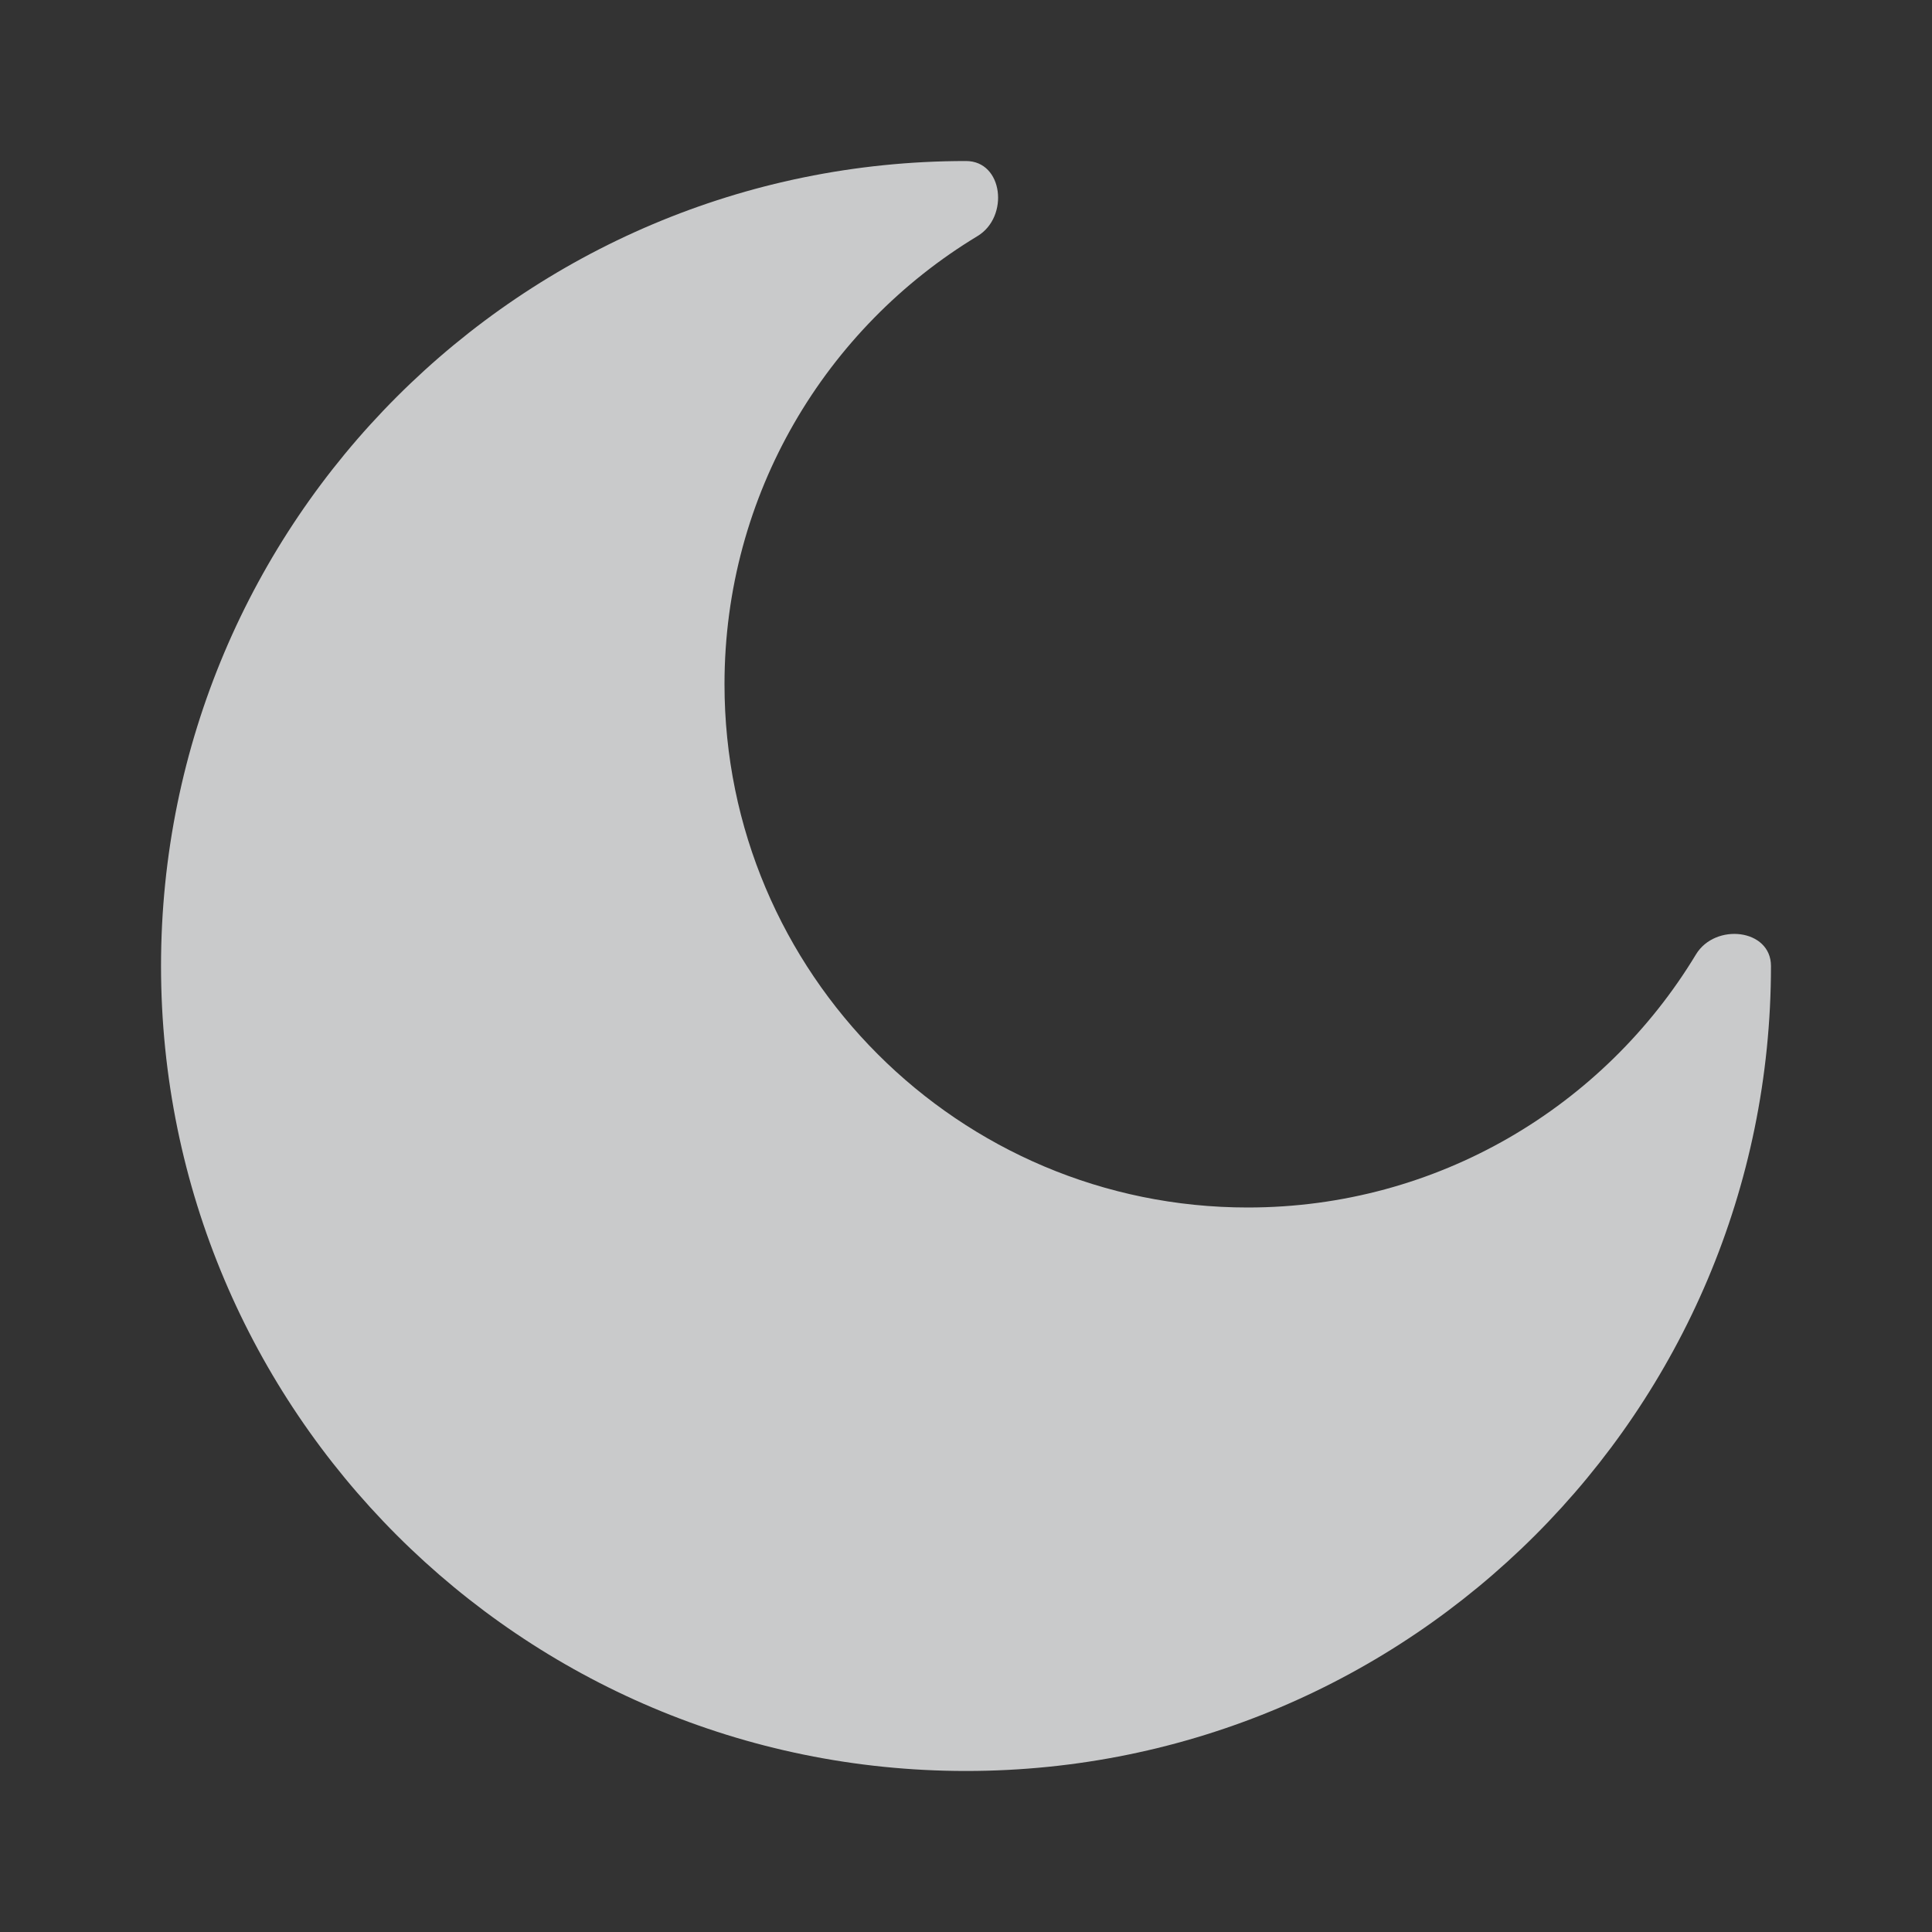 <svg width="26" height="26" viewBox="0 0 26 26" fill="none" xmlns="http://www.w3.org/2000/svg">
<rect x="0" y="0" width="26" height="26" fill="#333333" stroke="none"/>
<path d="M13 23.833C18.983 23.833 23.833 18.983 23.833 13C23.833 12.499 23.082 12.416 22.823 12.845C21.59 14.886 19.35 16.25 16.792 16.25C12.903 16.25 9.75 13.097 9.75 9.208C9.75 6.65 11.114 4.41 13.155 3.177C13.584 2.918 13.501 2.167 13 2.167C7.017 2.167 2.167 7.017 2.167 13C2.167 18.983 7.017 23.833 13 23.833Z" fill="#EFF0F1" fill-opacity="0.8"/>
</svg>
